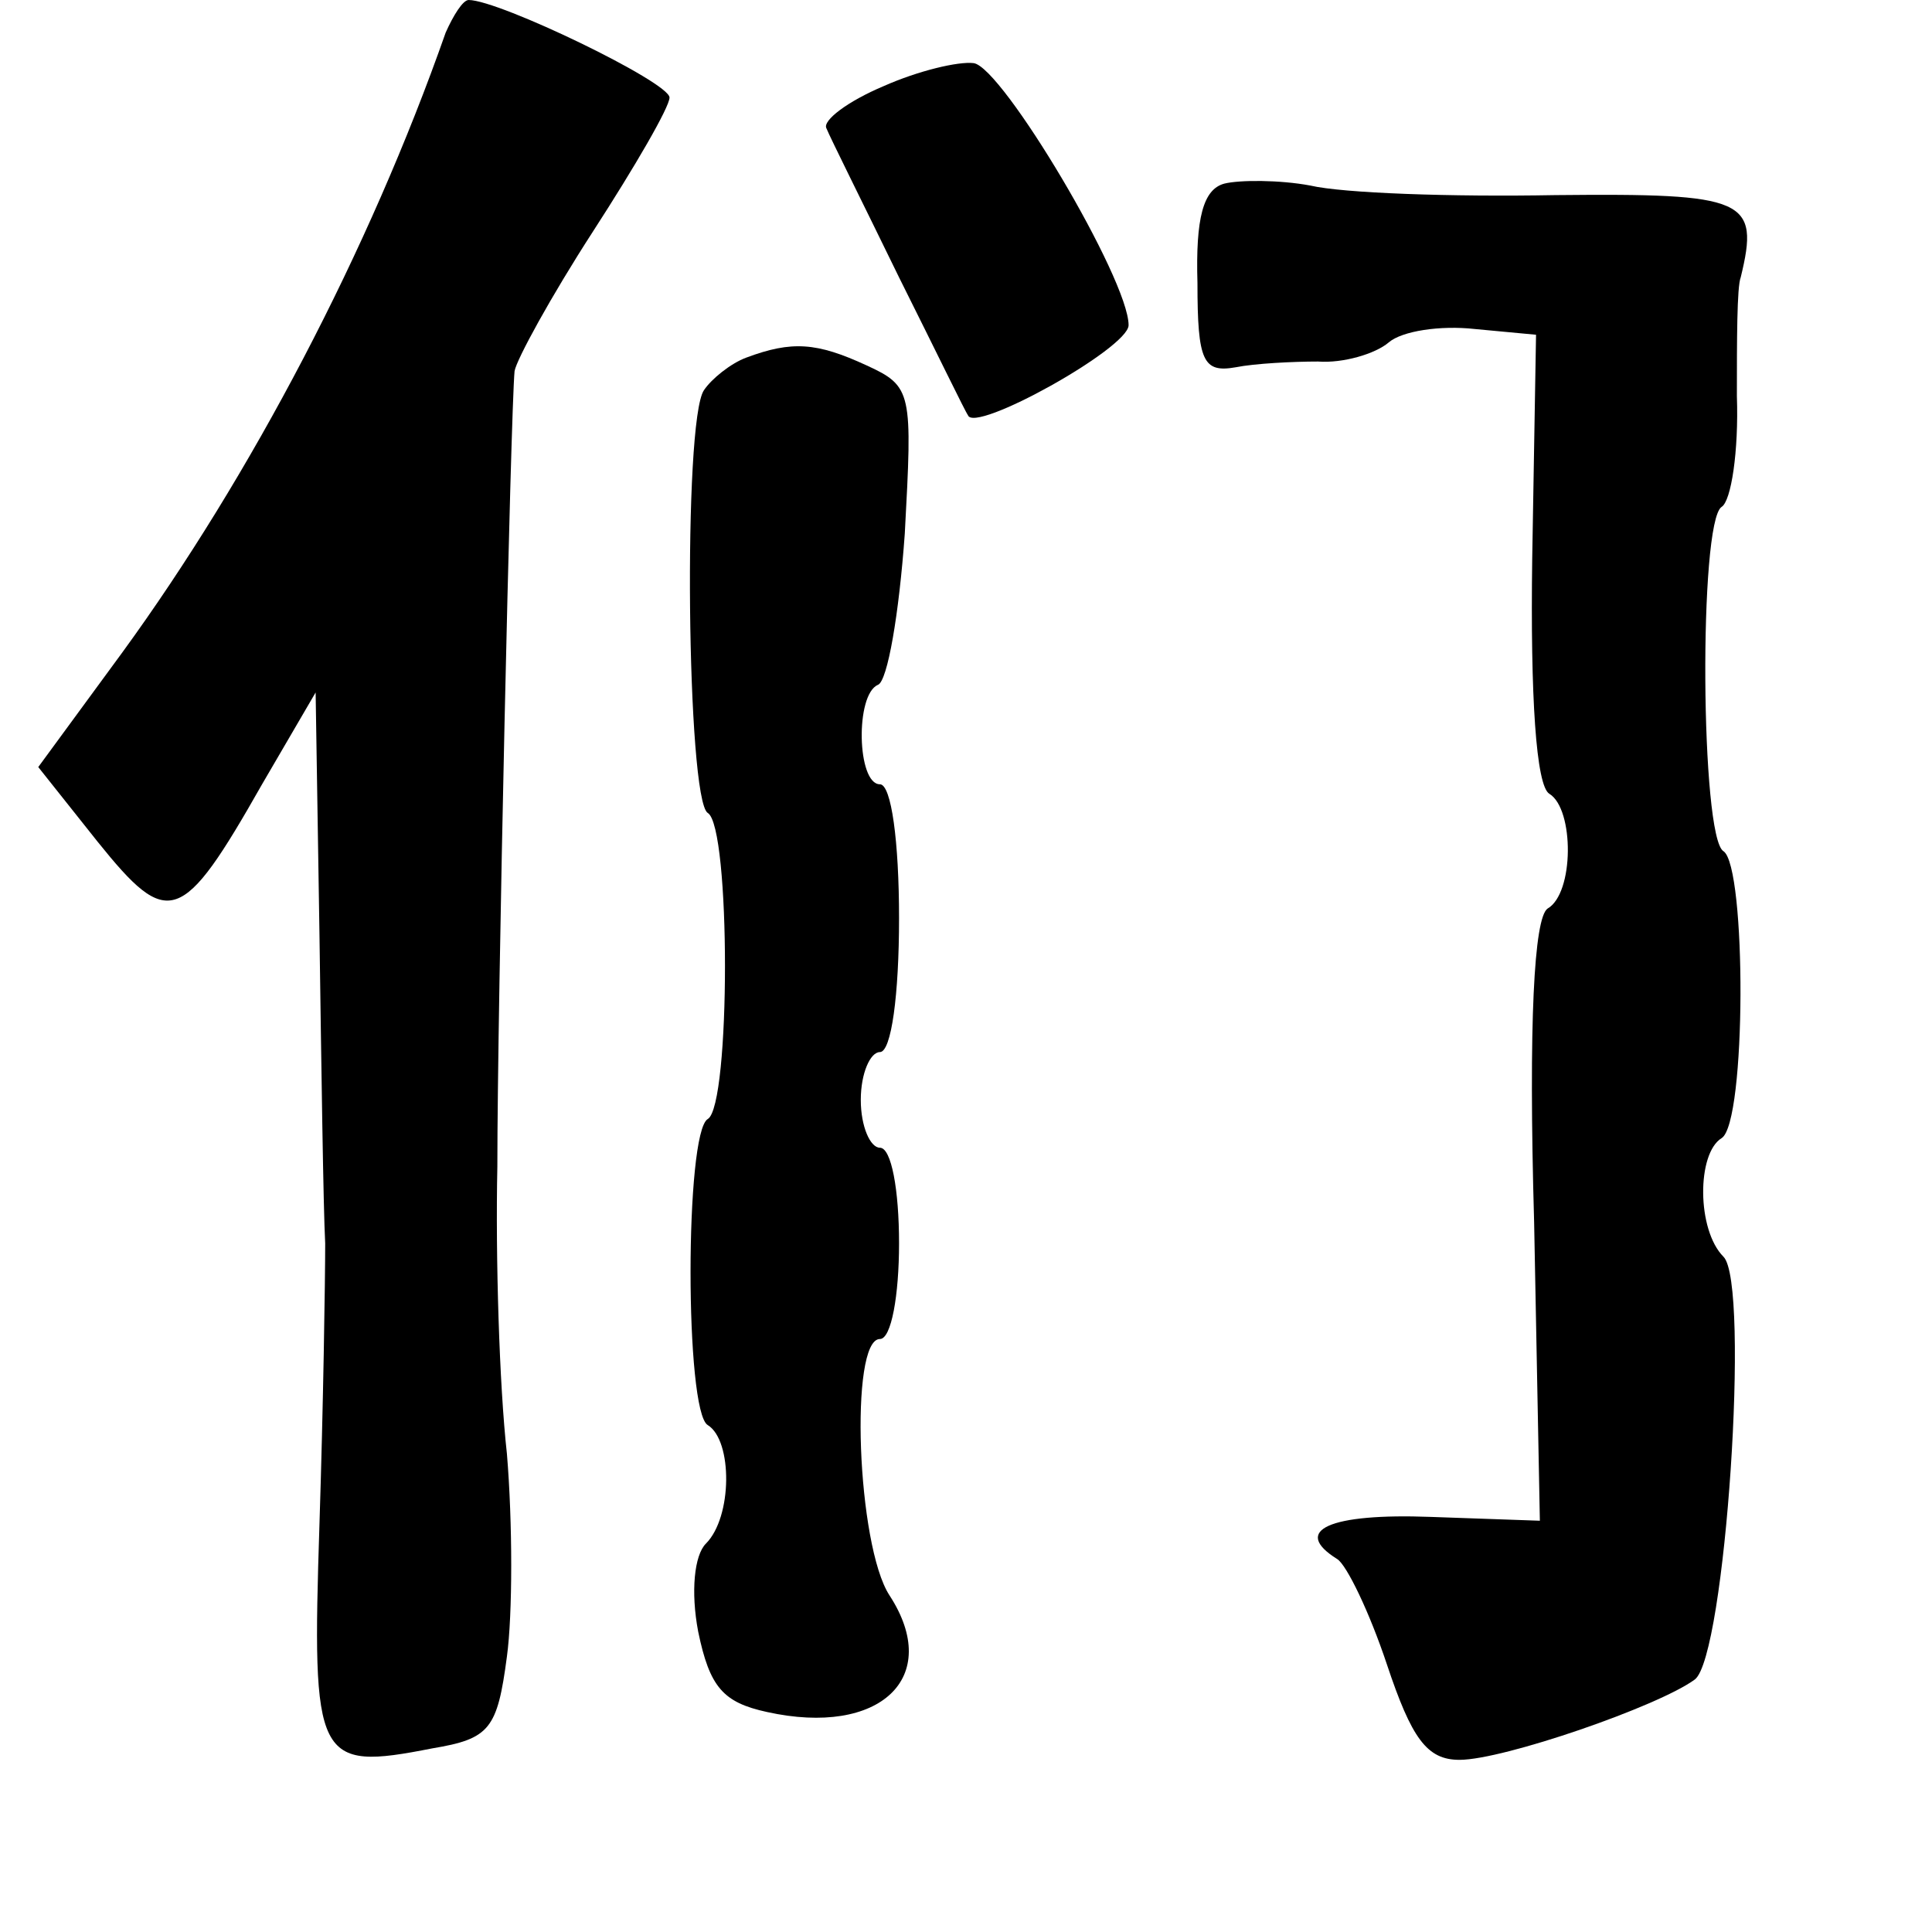 <?xml version="1.0" standalone="no"?>
<!DOCTYPE svg PUBLIC "-//W3C//DTD SVG 20010904//EN"
 "http://www.w3.org/TR/2001/REC-SVG-20010904/DTD/svg10.dtd">
<svg version="1.0" xmlns="http://www.w3.org/2000/svg"
 width="101pt" height="101pt" viewBox="0 0 101 101"
 preserveAspectRatio="xMidYMid meet">
<g transform="translate(0,101) scale(0.1,-0.1)"
fill="#000000" stroke="none">
<path d="M233 993 c-40 -114 -102 -232 -169 -324 l-44 -60 31 -39 c37 -46 44
-44 86 30 l28 48 2 -126 c1 -70 2 -143 3 -162 0 -19 -1 -85 -3 -147 -4 -124
-2 -129 59 -117 30 5 34 10 39 48 3 22 3 70 0 106 -4 36 -6 103 -5 150 0 84 7
395 9 416 1 6 19 39 41 73 22 34 40 65 40 70 0 8 -89 51 -105 51 -3 0 -8 -8
-12 -17z"/>
<path d="M462 965 c-19 -8 -32 -18 -30 -22 2 -5 19 -39 38 -78 19 -38 35 -71
36 -72 3 -10 84 35 84 47 0 24 -66 135 -81 137 -8 1 -29 -4 -47 -12z"/>
<path d="M640 914 c-11 -3 -15 -18 -14 -52 0 -41 3 -47 20 -44 10 2 30 3 43 3
13 -1 30 4 37 10 7 6 27 9 45 7 l32 -3 -2 -117 c-1 -72 2 -119 9 -123 13 -8
13 -52 -1 -60 -7 -5 -10 -59 -7 -164 l3 -156 -57 2 c-53 2 -73 -7 -49 -22 5
-3 17 -28 26 -55 13 -39 21 -50 38 -50 23 0 104 28 123 42 16 12 29 207 15
221 -14 14 -14 54 -1 62 13 8 13 142 1 150 -12 7 -13 172 -1 180 5 3 9 29 8
58 0 29 0 57 2 62 10 41 3 44 -97 43 -54 -1 -111 1 -128 5 -16 3 -37 3 -45 1z"/>
<path d="M390 823 c-8 -3 -18 -11 -22 -17 -11 -16 -9 -214 2 -221 12 -7 12
-153 0 -160 -12 -7 -12 -153 0 -160 13 -8 13 -48 -1 -62 -6 -6 -8 -25 -4 -46
6 -29 13 -37 36 -42 59 -13 92 18 64 61 -17 26 -21 134 -5 134 6 0 10 23 10
50 0 28 -4 50 -10 50 -5 0 -10 11 -10 25 0 14 5 25 10 25 6 0 10 30 10 70 0
40 -4 70 -10 70 -12 0 -13 47 -1 52 5 2 11 37 14 79 4 74 4 77 -20 88 -26 12
-39 13 -63 4z"/>
</g>
</svg>
